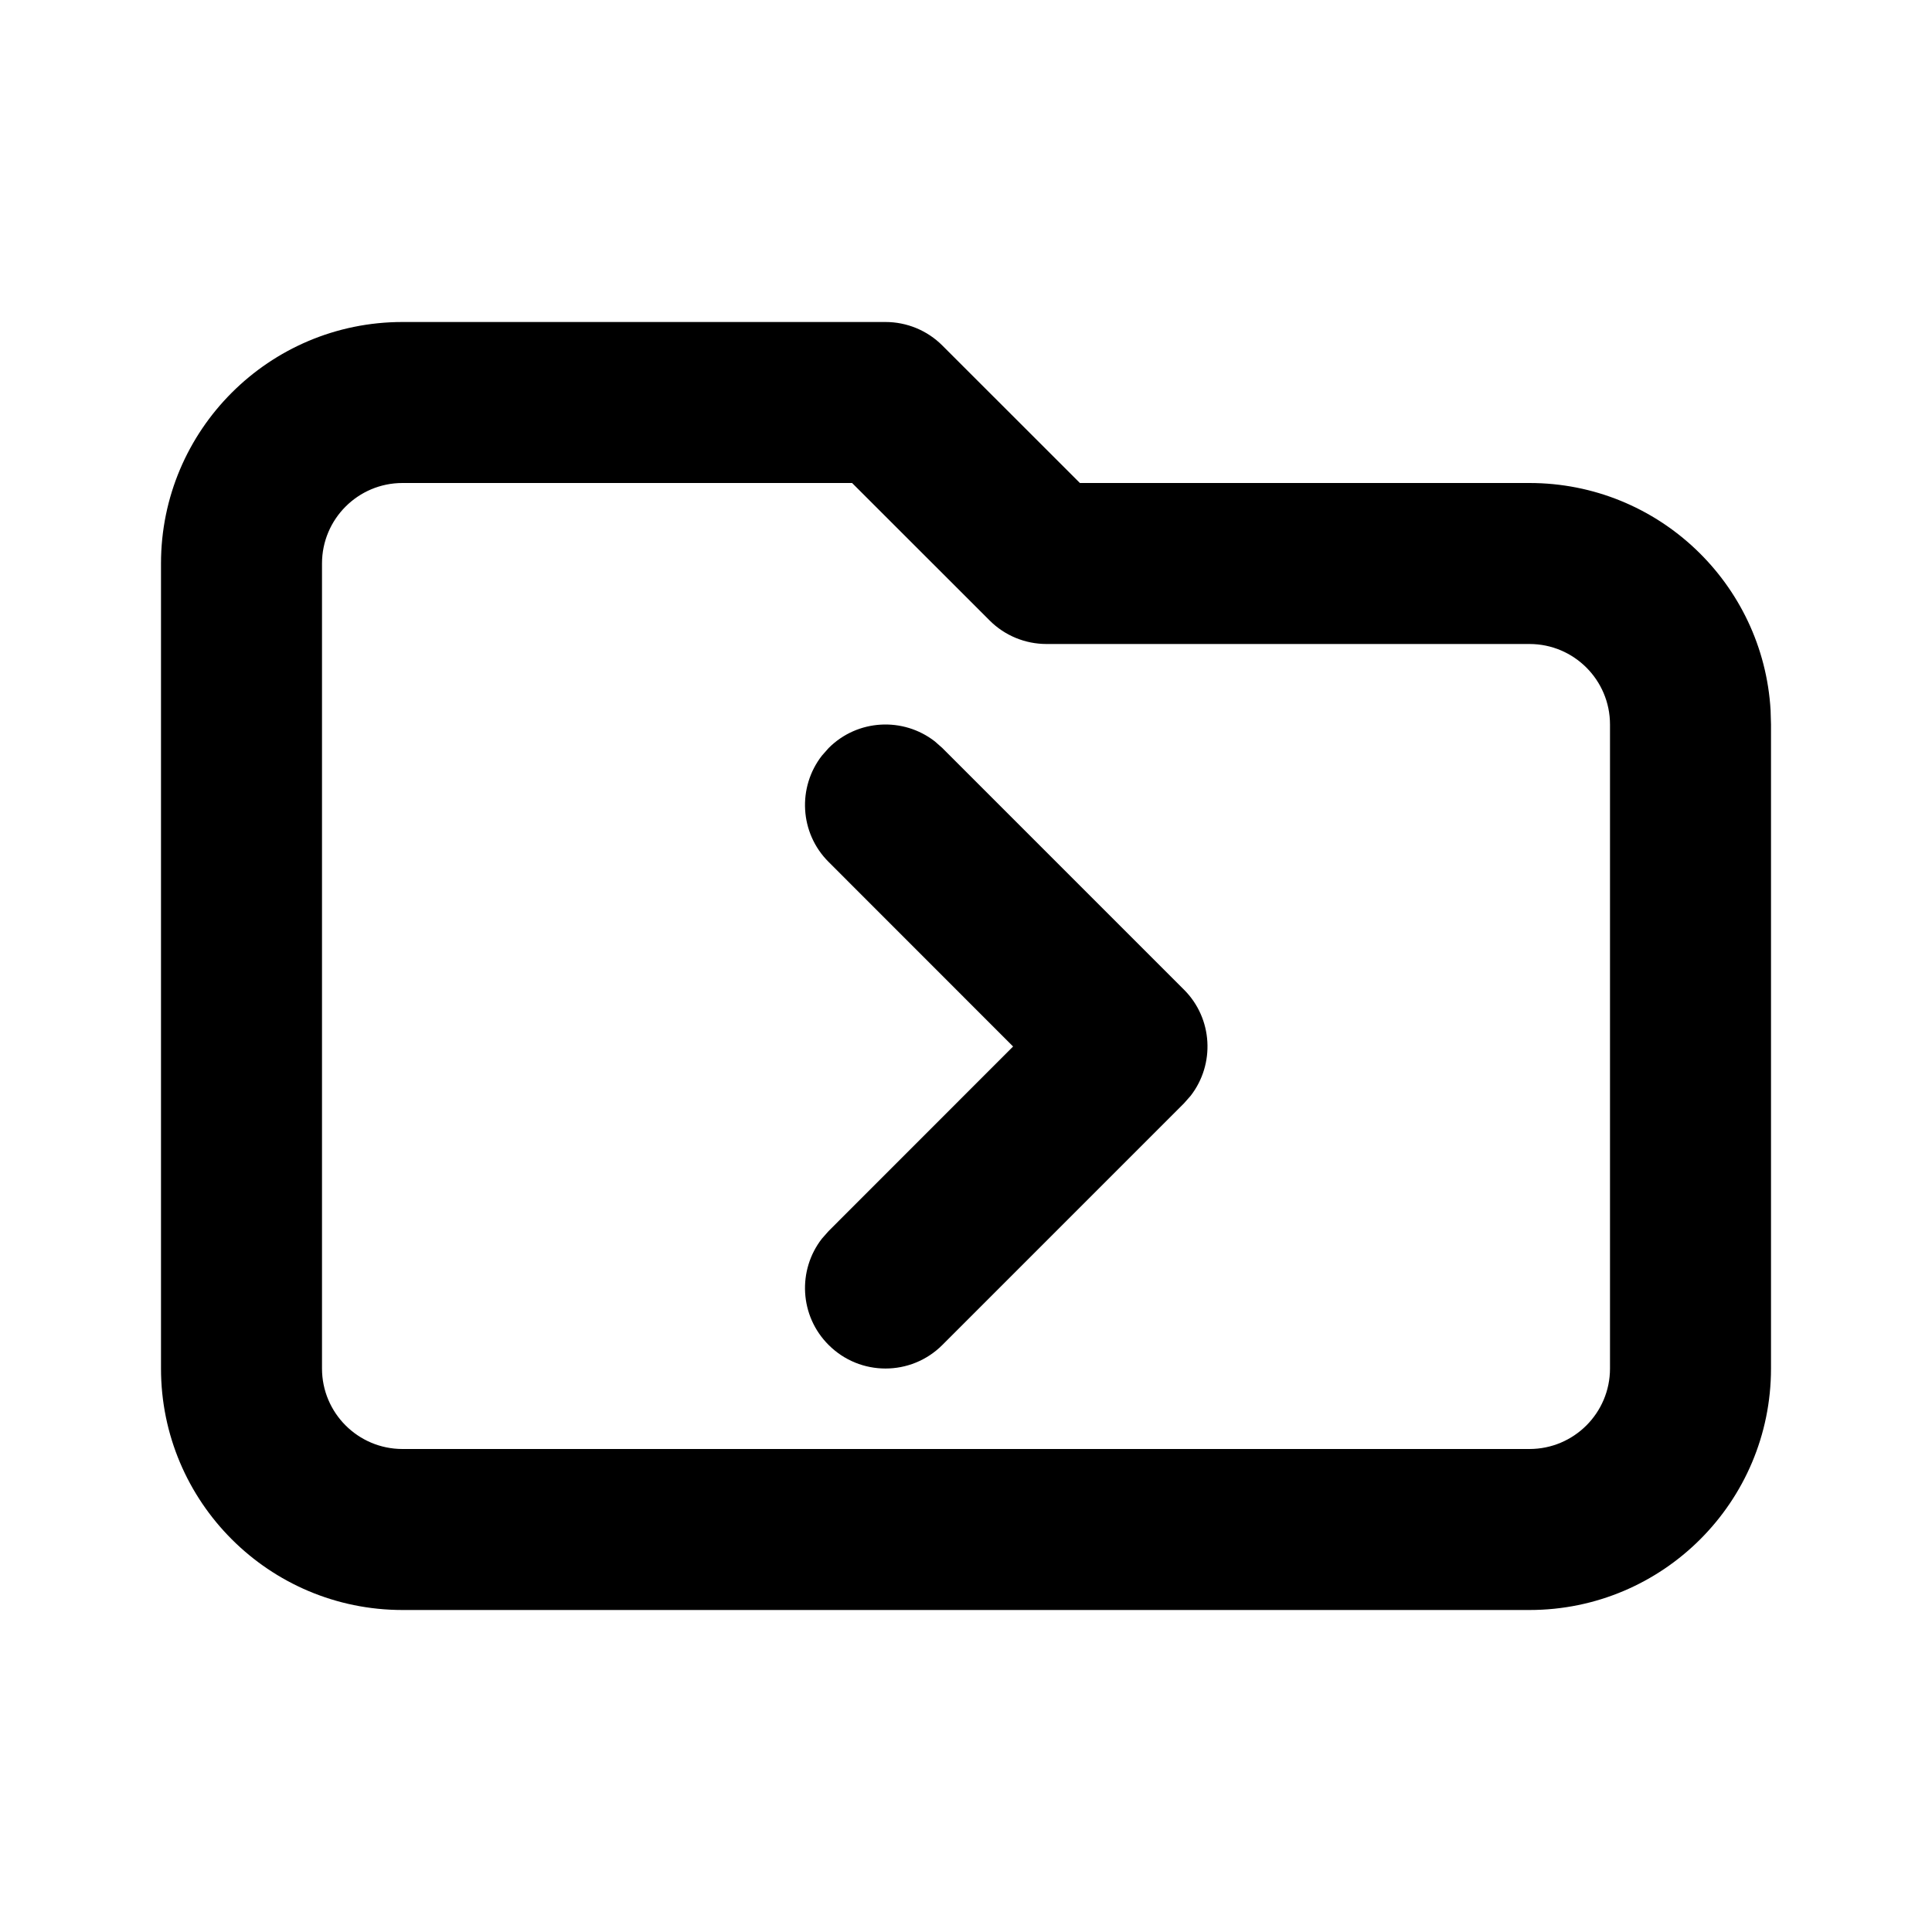 <svg xmlns="http://www.w3.org/2000/svg" width="24" height="24" viewBox="0 0 24 24">
  <path d="M11,4 C11.265,4 11.52,4.105 11.707,4.293 L11.707,4.293 L13.415,6 L19,6 C20.598,6 21.904,7.249 21.995,8.824 L21.995,8.824 L22,9 L22,17 C22,18.657 20.657,20 19,20 L19,20 L5,20 C3.343,20 2,18.657 2,17 L2,17 L2,7 C2,5.343 3.343,4 5,4 L5,4 Z M10.585,6 L5,6 C4.448,6 4,6.448 4,7 L4,7 L4,17 C4,17.552 4.448,18 5,18 L5,18 L19,18 C19.552,18 20,17.552 20,17 L20,17 L20,9 C20,8.448 19.552,8 19,8 L19,8 L13,8 C12.735,8 12.48,7.895 12.293,7.707 L12.293,7.707 L10.585,6 Z M11.613,9.21 L11.707,9.293 L14.707,12.293 C15.068,12.653 15.095,13.221 14.79,13.613 L14.707,13.707 L11.707,16.707 C11.317,17.098 10.683,17.098 10.293,16.707 C9.932,16.347 9.905,15.779 10.21,15.387 L10.293,15.293 L12.585,13 L10.293,10.707 C9.932,10.347 9.905,9.779 10.21,9.387 L10.293,9.293 C10.653,8.932 11.221,8.905 11.613,9.21 Z"/>
</svg>
